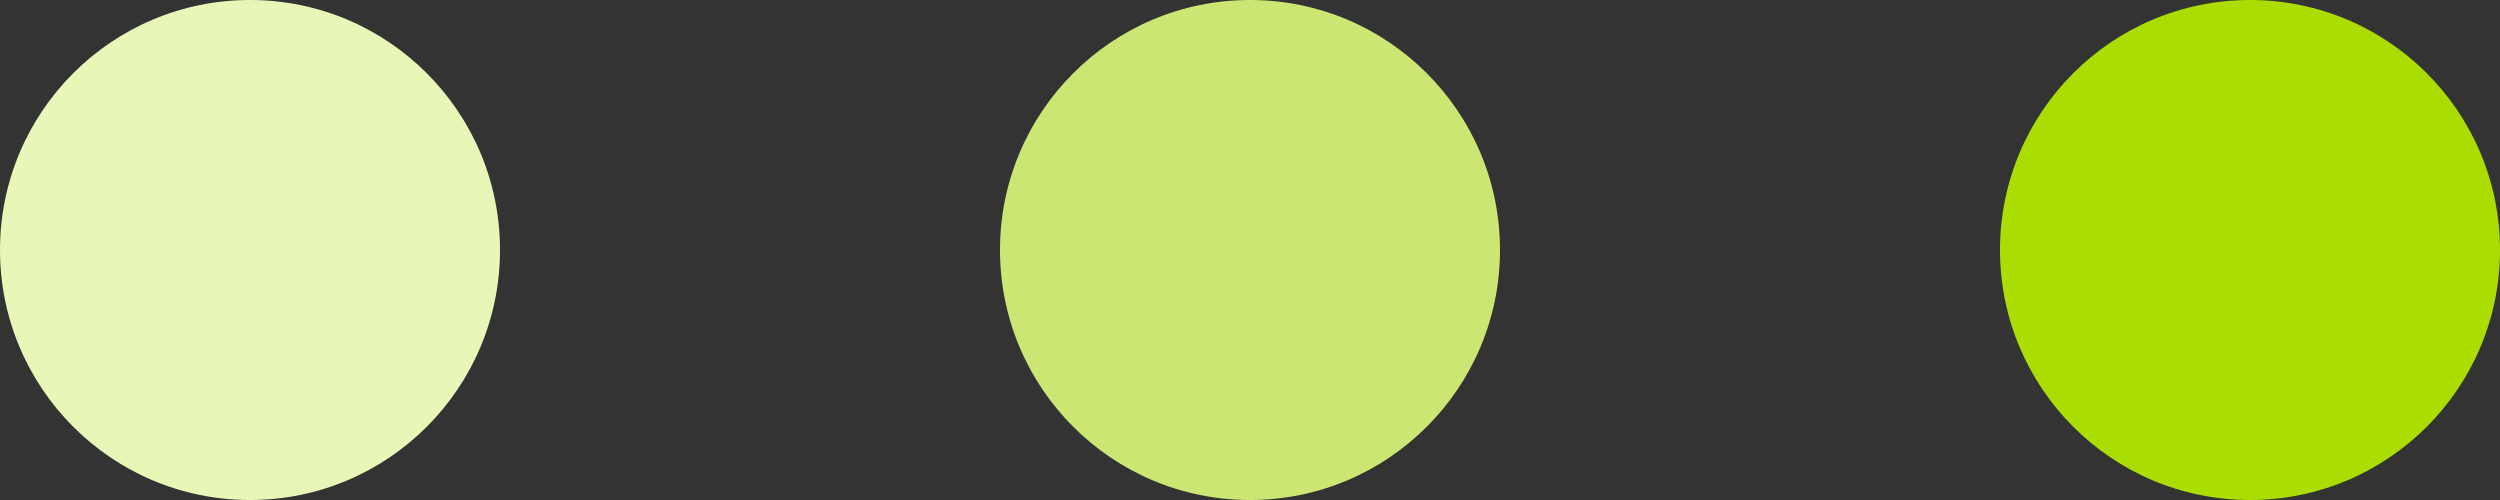 <svg width="40" height="8" viewBox="0 0 40 8" fill="none" xmlns="http://www.w3.org/2000/svg">
<rect x="0" y="0" width="40" height="8" fill="#333333" stroke="none"/>
<circle cx="36" cy="4" r="4" fill="#ABDD02"/>
<circle cx="20" cy="4" r="4" fill="#CCE674"/>
<circle cx="4" cy="4" r="4" fill="#E8F7B7"/>
</svg>
